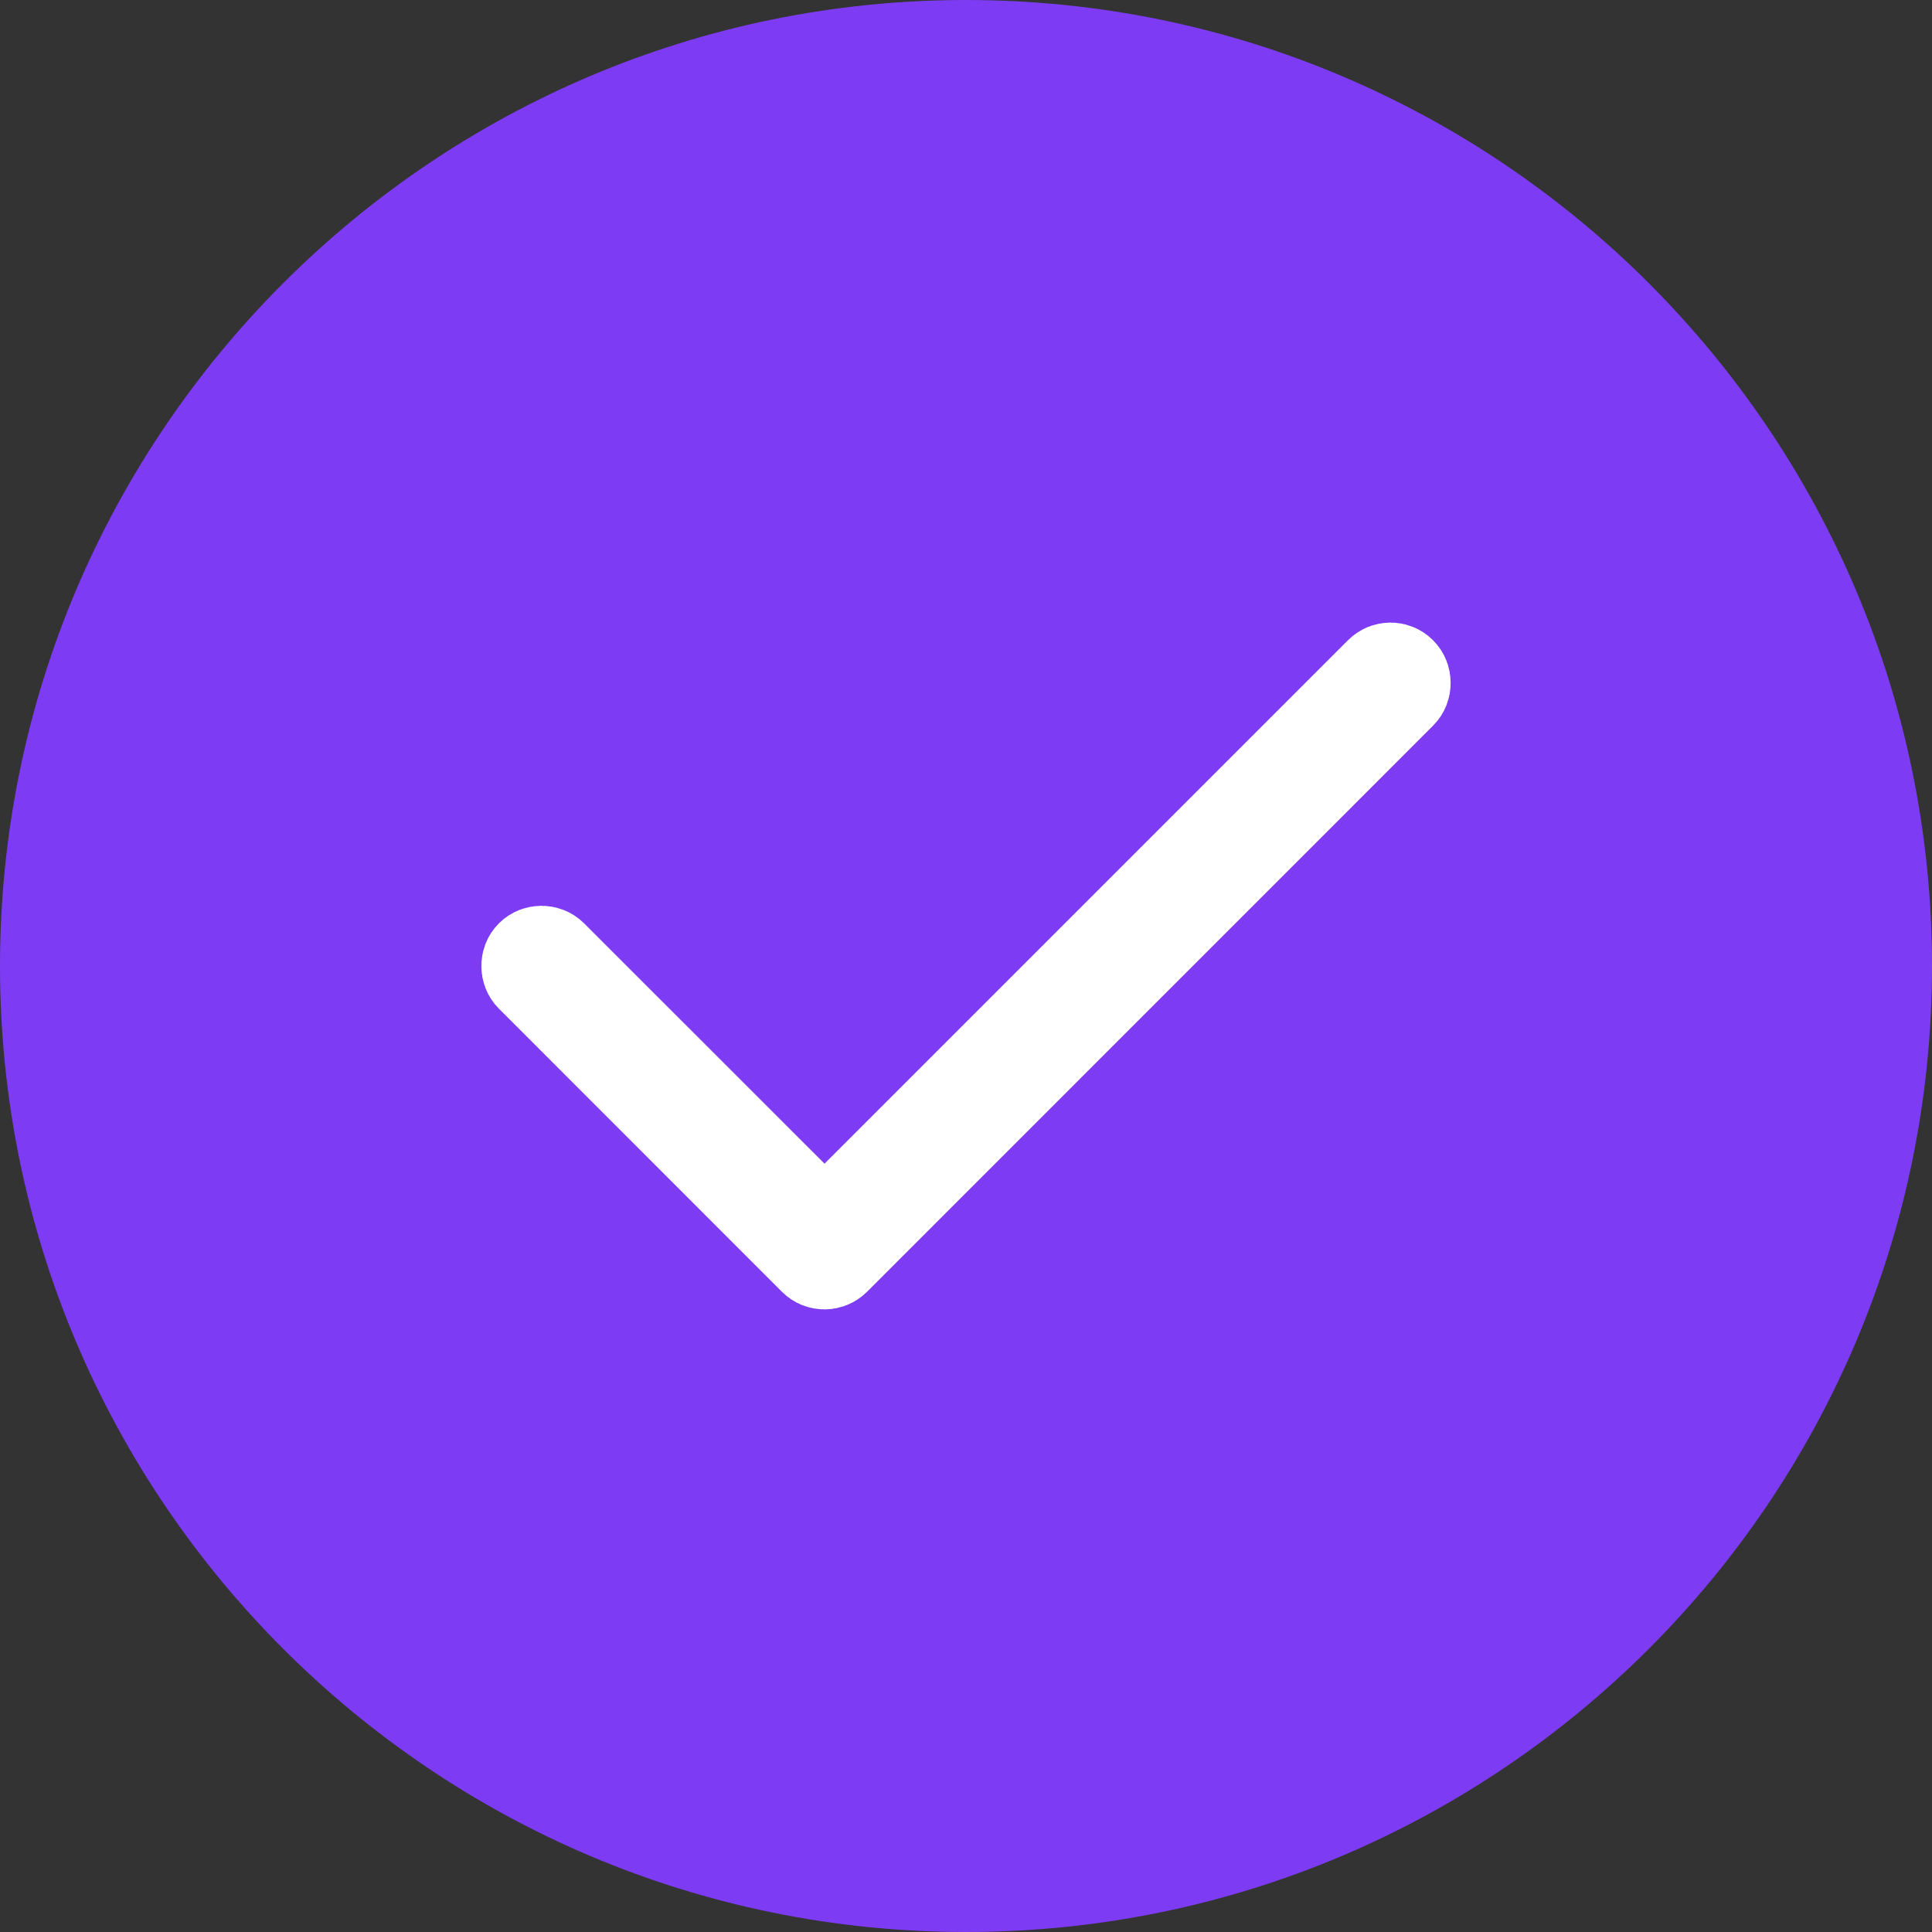 <svg xmlns="http://www.w3.org/2000/svg" width="20" height="20" viewBox="0 0 20 20" fill="none"><rect x="0" y="0" width="20" height="20" fill="#333333" stroke="none"/><g clip-path="url(#clip0_8041_20998)"><path fill-rule="evenodd" clip-rule="evenodd" d="M10 0C4.484 0 0 4.484 0 10C0 15.516 4.484 20 10 20C15.516 20 20 15.516 20 10C20 4.484 15.516 0 10 0Z" fill="#7D3CF3"></path><path d="M14.48 6.98L14.48 6.98L14.482 6.982C14.529 7.029 14.529 7.111 14.482 7.158L8.623 13.018C8.598 13.043 8.566 13.055 8.535 13.055C8.504 13.055 8.472 13.043 8.447 13.018L5.518 10.088C5.471 10.041 5.471 9.959 5.518 9.912C5.565 9.865 5.646 9.865 5.693 9.912L8.182 12.4L8.535 12.754L8.889 12.4L14.307 6.982L14.307 6.982L14.309 6.98C14.356 6.933 14.433 6.933 14.48 6.98Z" fill="white" stroke="white"></path></g><defs><clipPath id="clip0_8041_20998"><rect width="20" height="20" fill="white"></rect></clipPath></defs></svg>
